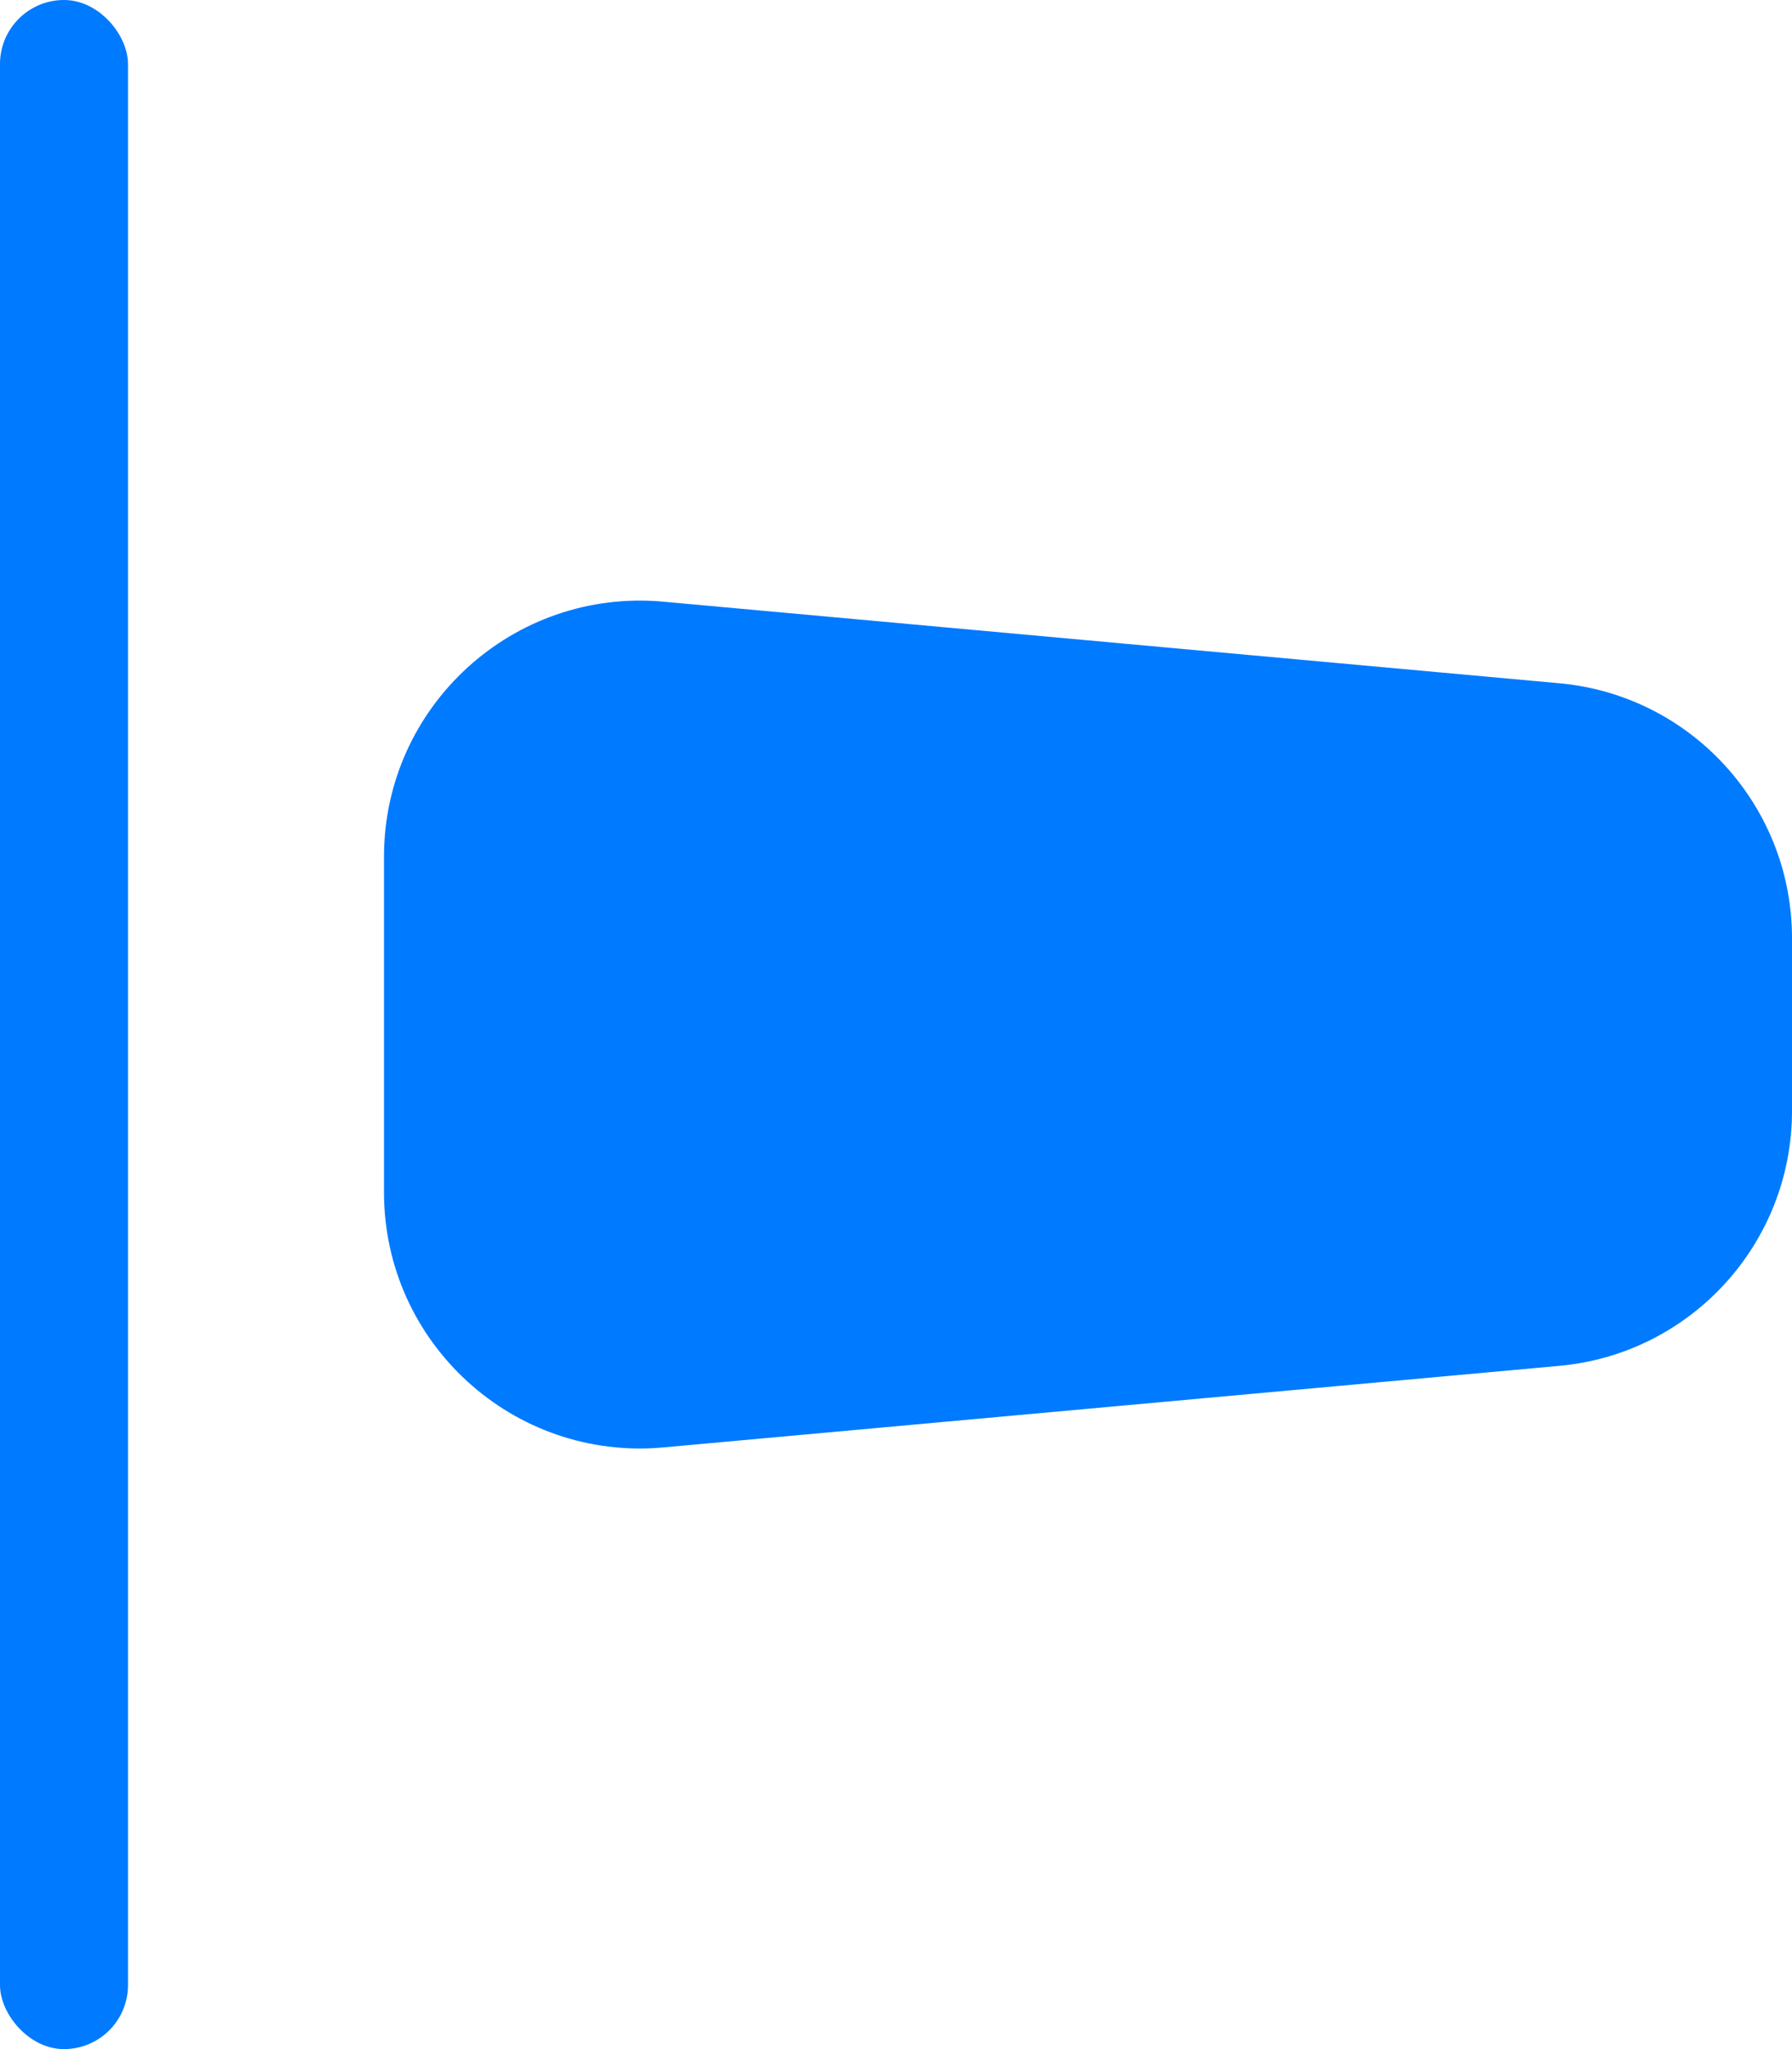 <svg width="14" height="16" viewBox="0 0 14 16" fill="none" xmlns="http://www.w3.org/2000/svg">
<g clip-path="url(#clip0_1268_18424)">
<rect width="1" height="16" rx="0.5" fill="#007AFF"/>
<path d="M3 6.69C3 5.514 4.01 4.592 5.181 4.698L12.181 5.335C13.211 5.428 14 6.292 14 7.326V8.674C14 9.708 13.211 10.572 12.181 10.665L5.181 11.302C4.01 11.408 3 10.486 3 9.31L3 6.69Z" fill="#007AFF"/>
</g>
<defs>
<clipPath id="clip0_1268_18424">
<rect width="14" height="16" fill="white"/>
</clipPath>
</defs>
</svg>
